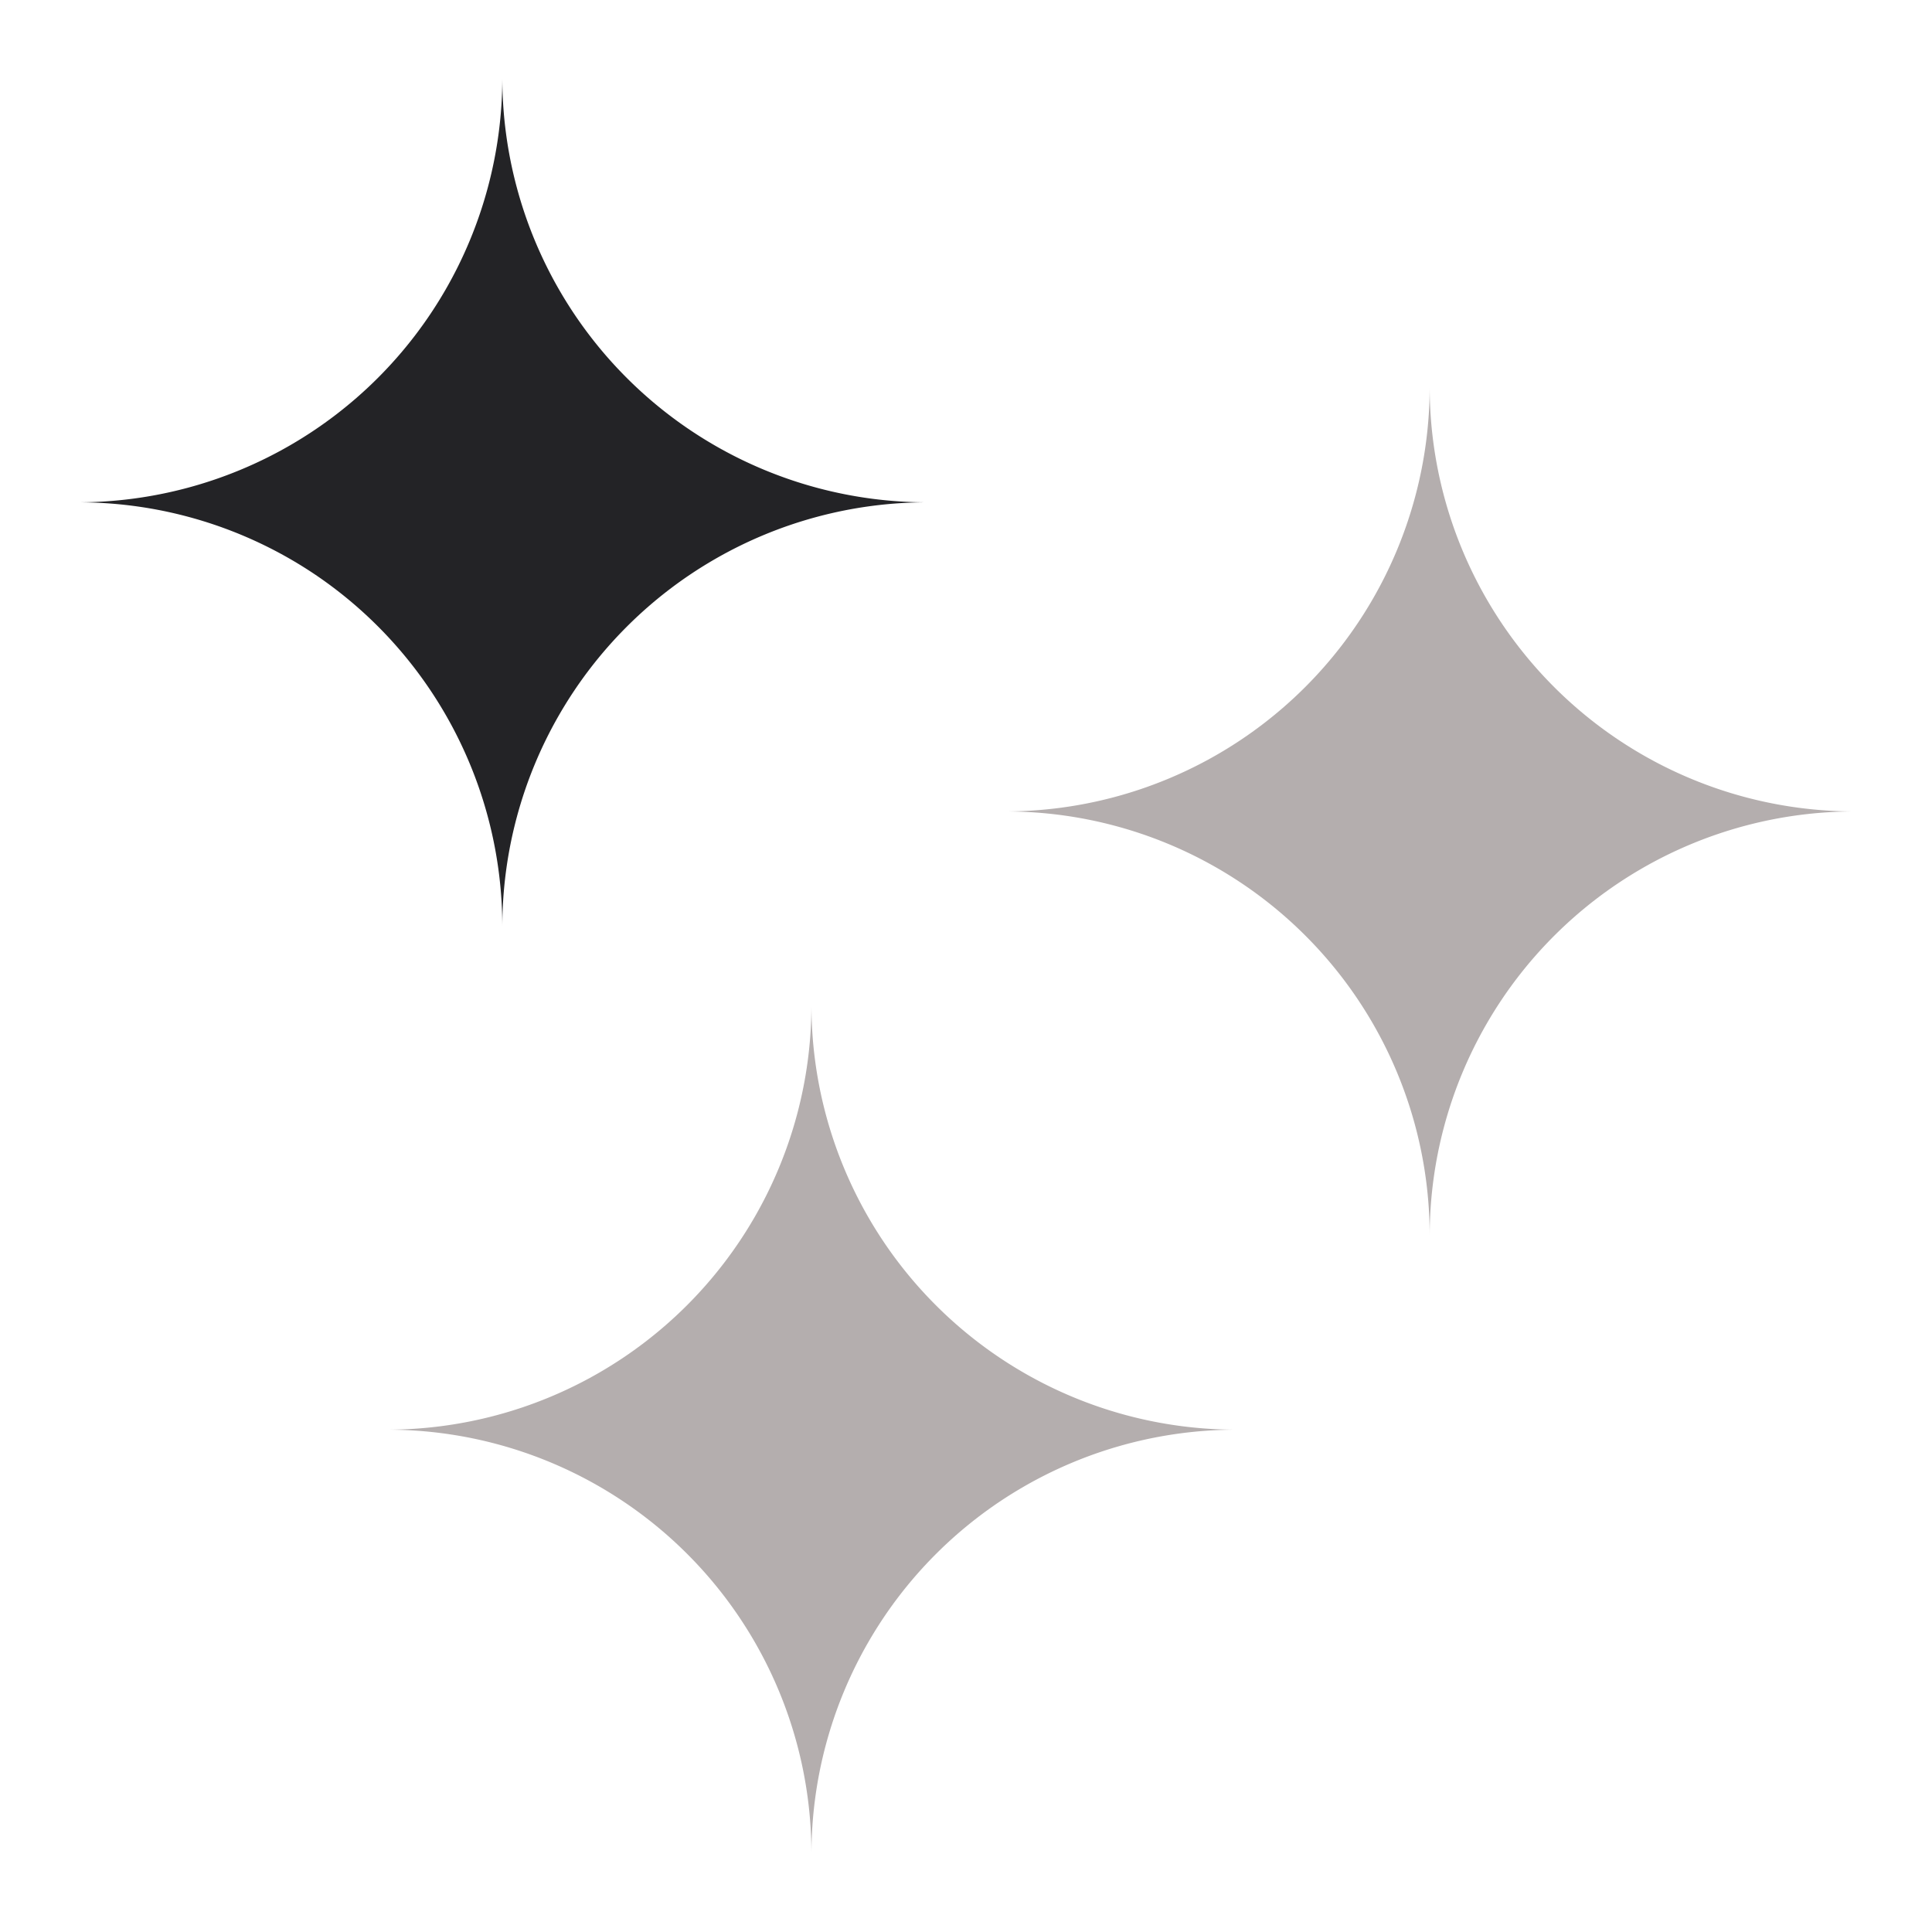 <svg xmlns="http://www.w3.org/2000/svg" viewBox="0 0 25 25"><title>Artboard-21</title><g id="Stars"><path d="M18.5,5A5.497,5.497,0,0,1,13,10.5,5.489,5.489,0,0,1,18.5,16,5.497,5.497,0,0,1,24,10.5,5.497,5.497,0,0,1,18.5,5Z" style="fill:rgb(180, 174, 174)"/><path d="M6.5,12A5.497,5.497,0,0,1,12,6.5,5.497,5.497,0,0,1,6.5,1,5.497,5.497,0,0,1,1,6.5a5.489,5.489,0,0,1,3.1.95A5.499,5.499,0,0,1,6.5,12Z" style="fill:#232326"/><path d="M10.5,13A5.497,5.497,0,0,1,5,18.5,5.489,5.489,0,0,1,10.5,24,5.497,5.497,0,0,1,16,18.5,5.497,5.497,0,0,1,10.5,13Z" style="fill:rgb(180, 174, 174)"/></g></svg>